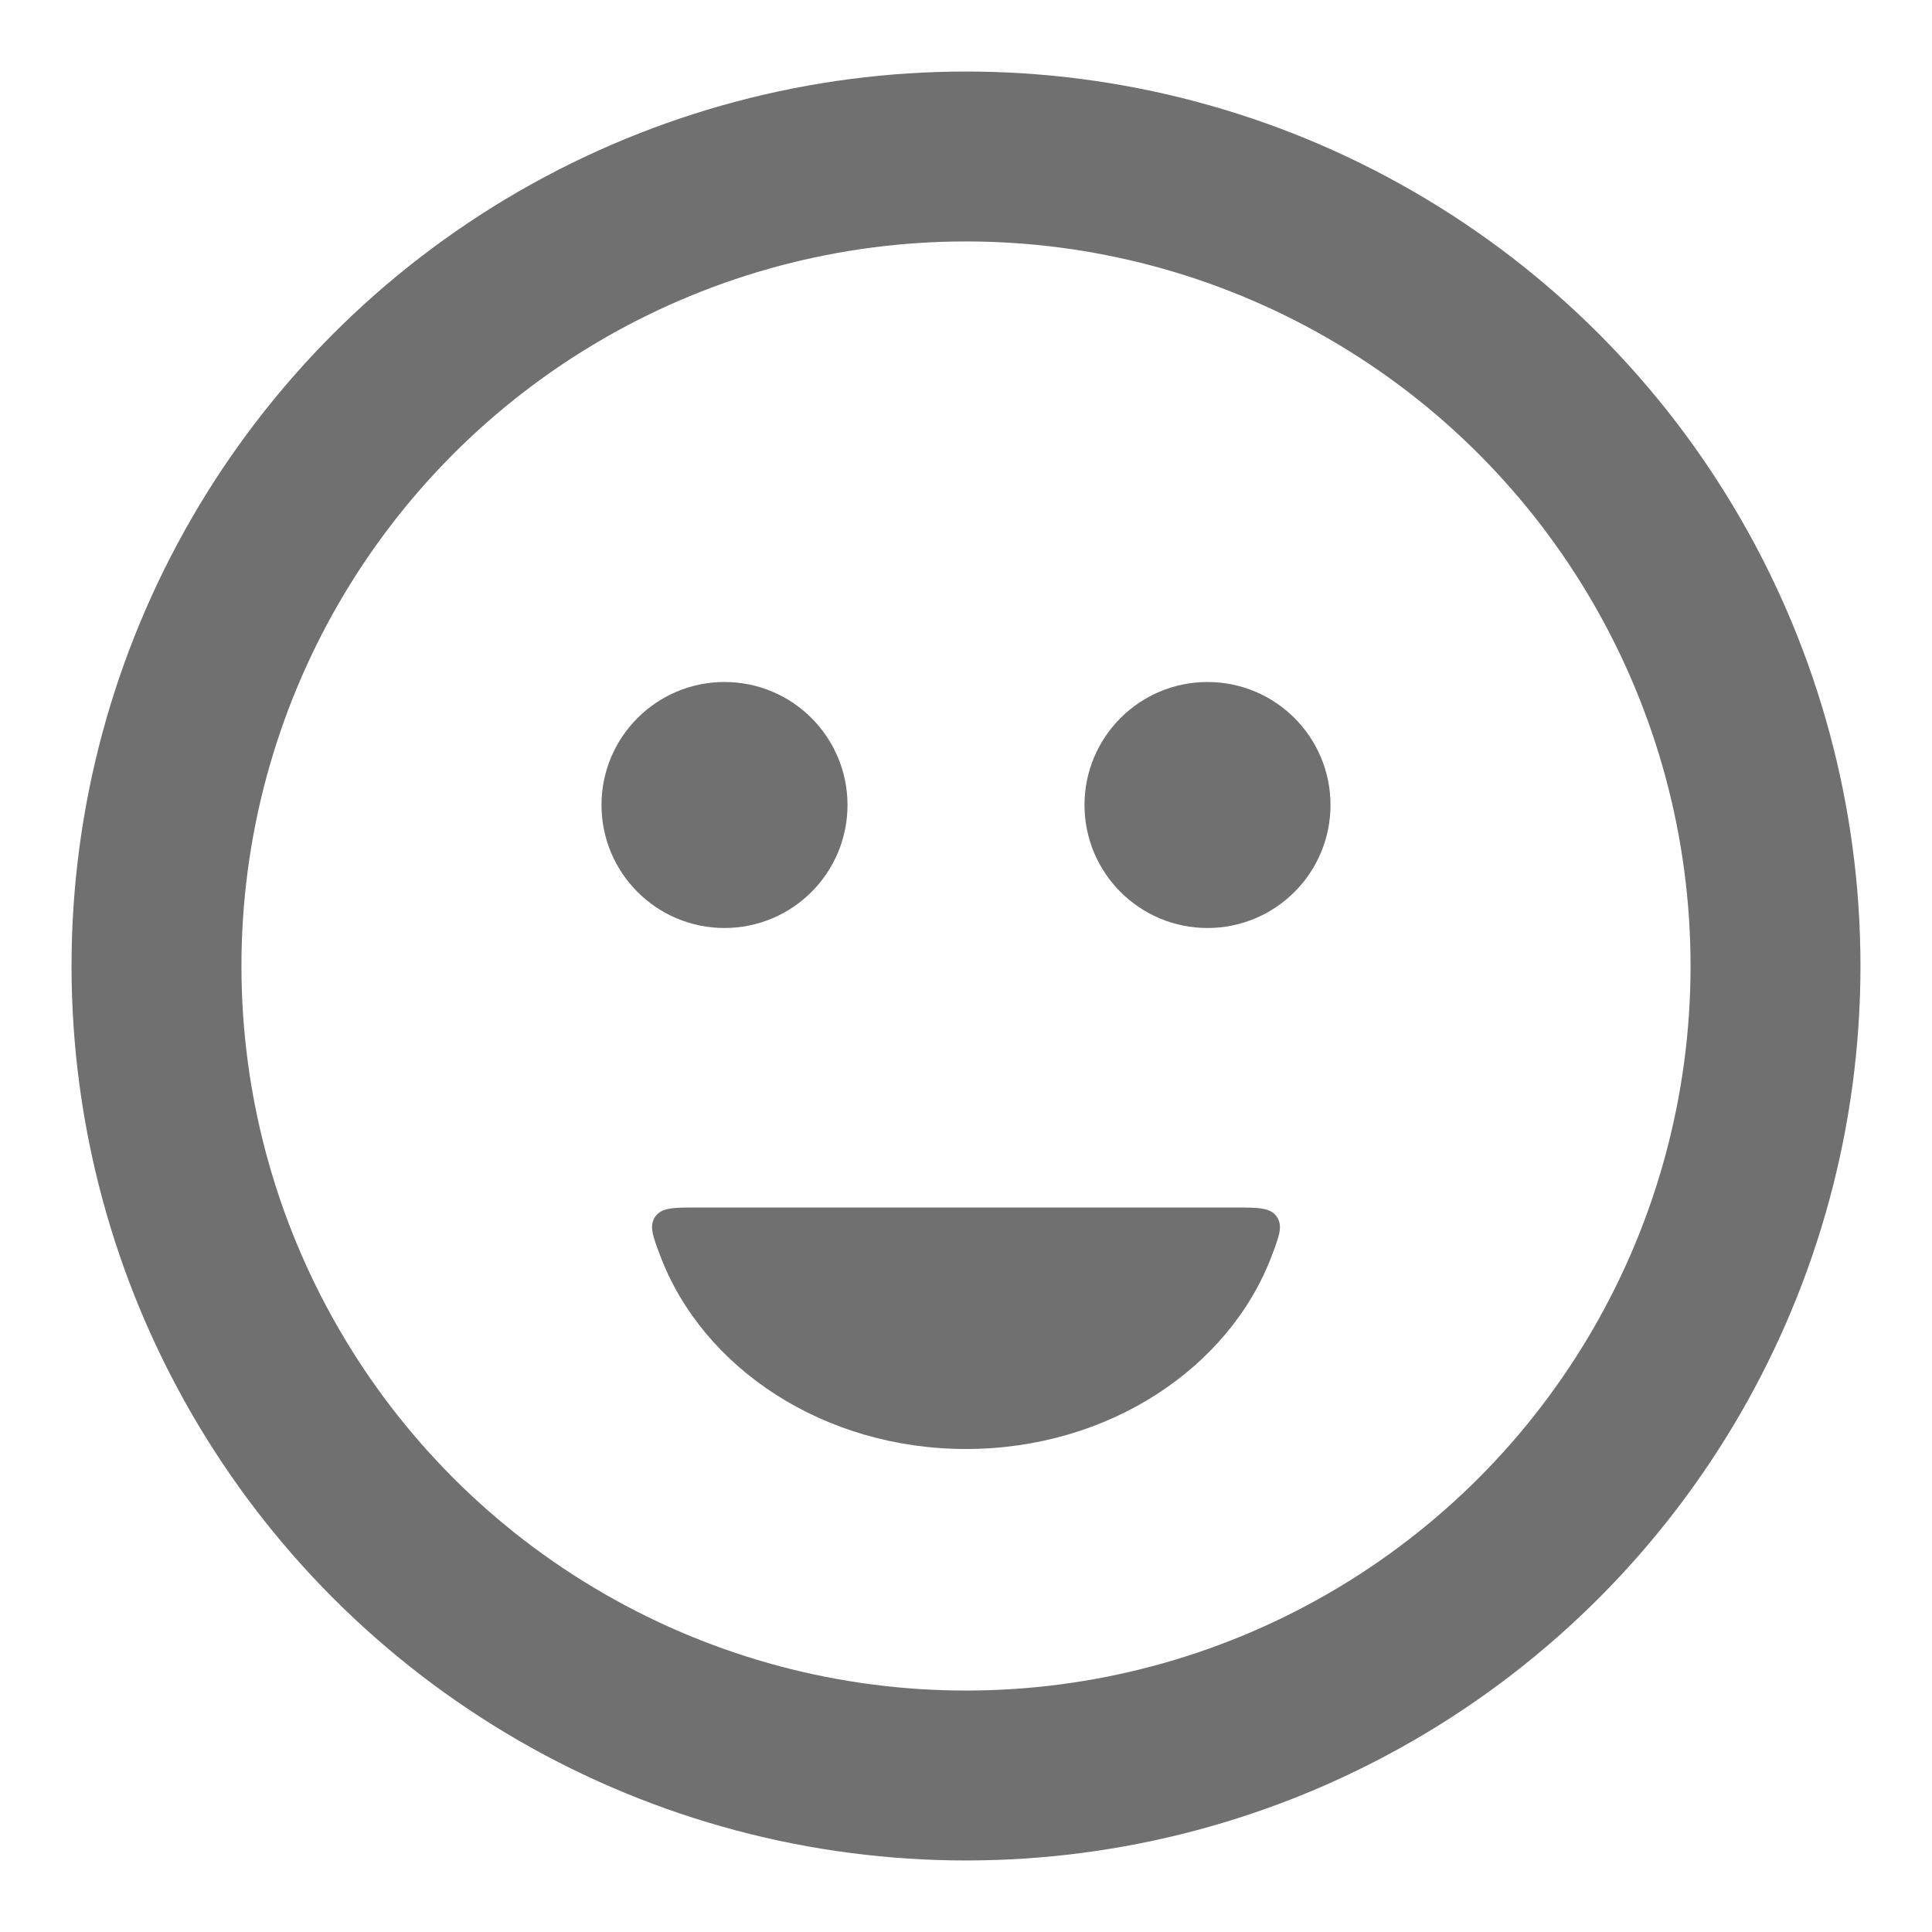 <svg width="18" height="18" viewBox="0 0 18 18" fill="none" xmlns="http://www.w3.org/2000/svg">
<circle cx="9" cy="9" r="7.542" stroke="#707070" stroke-width="1.583" stroke-linecap="round"/>
<circle cx="6.75" cy="7.5" r="0.948" fill="#707070" stroke="#707070" stroke-width="0.396" stroke-linecap="round"/>
<circle cx="11.25" cy="7.5" r="0.948" fill="#707070" stroke="#707070" stroke-width="0.396" stroke-linecap="round"/>
<path fill-rule="evenodd" clip-rule="evenodd" d="M6.496 11.25C6.274 11.25 6.164 11.25 6.105 11.335C6.046 11.421 6.081 11.514 6.151 11.699C6.546 12.745 7.672 13.5 9 13.5C10.328 13.5 11.454 12.745 11.849 11.699C11.919 11.514 11.954 11.421 11.895 11.335C11.836 11.25 11.725 11.25 11.504 11.25H6.496Z" fill="#707070"/>
</svg>
